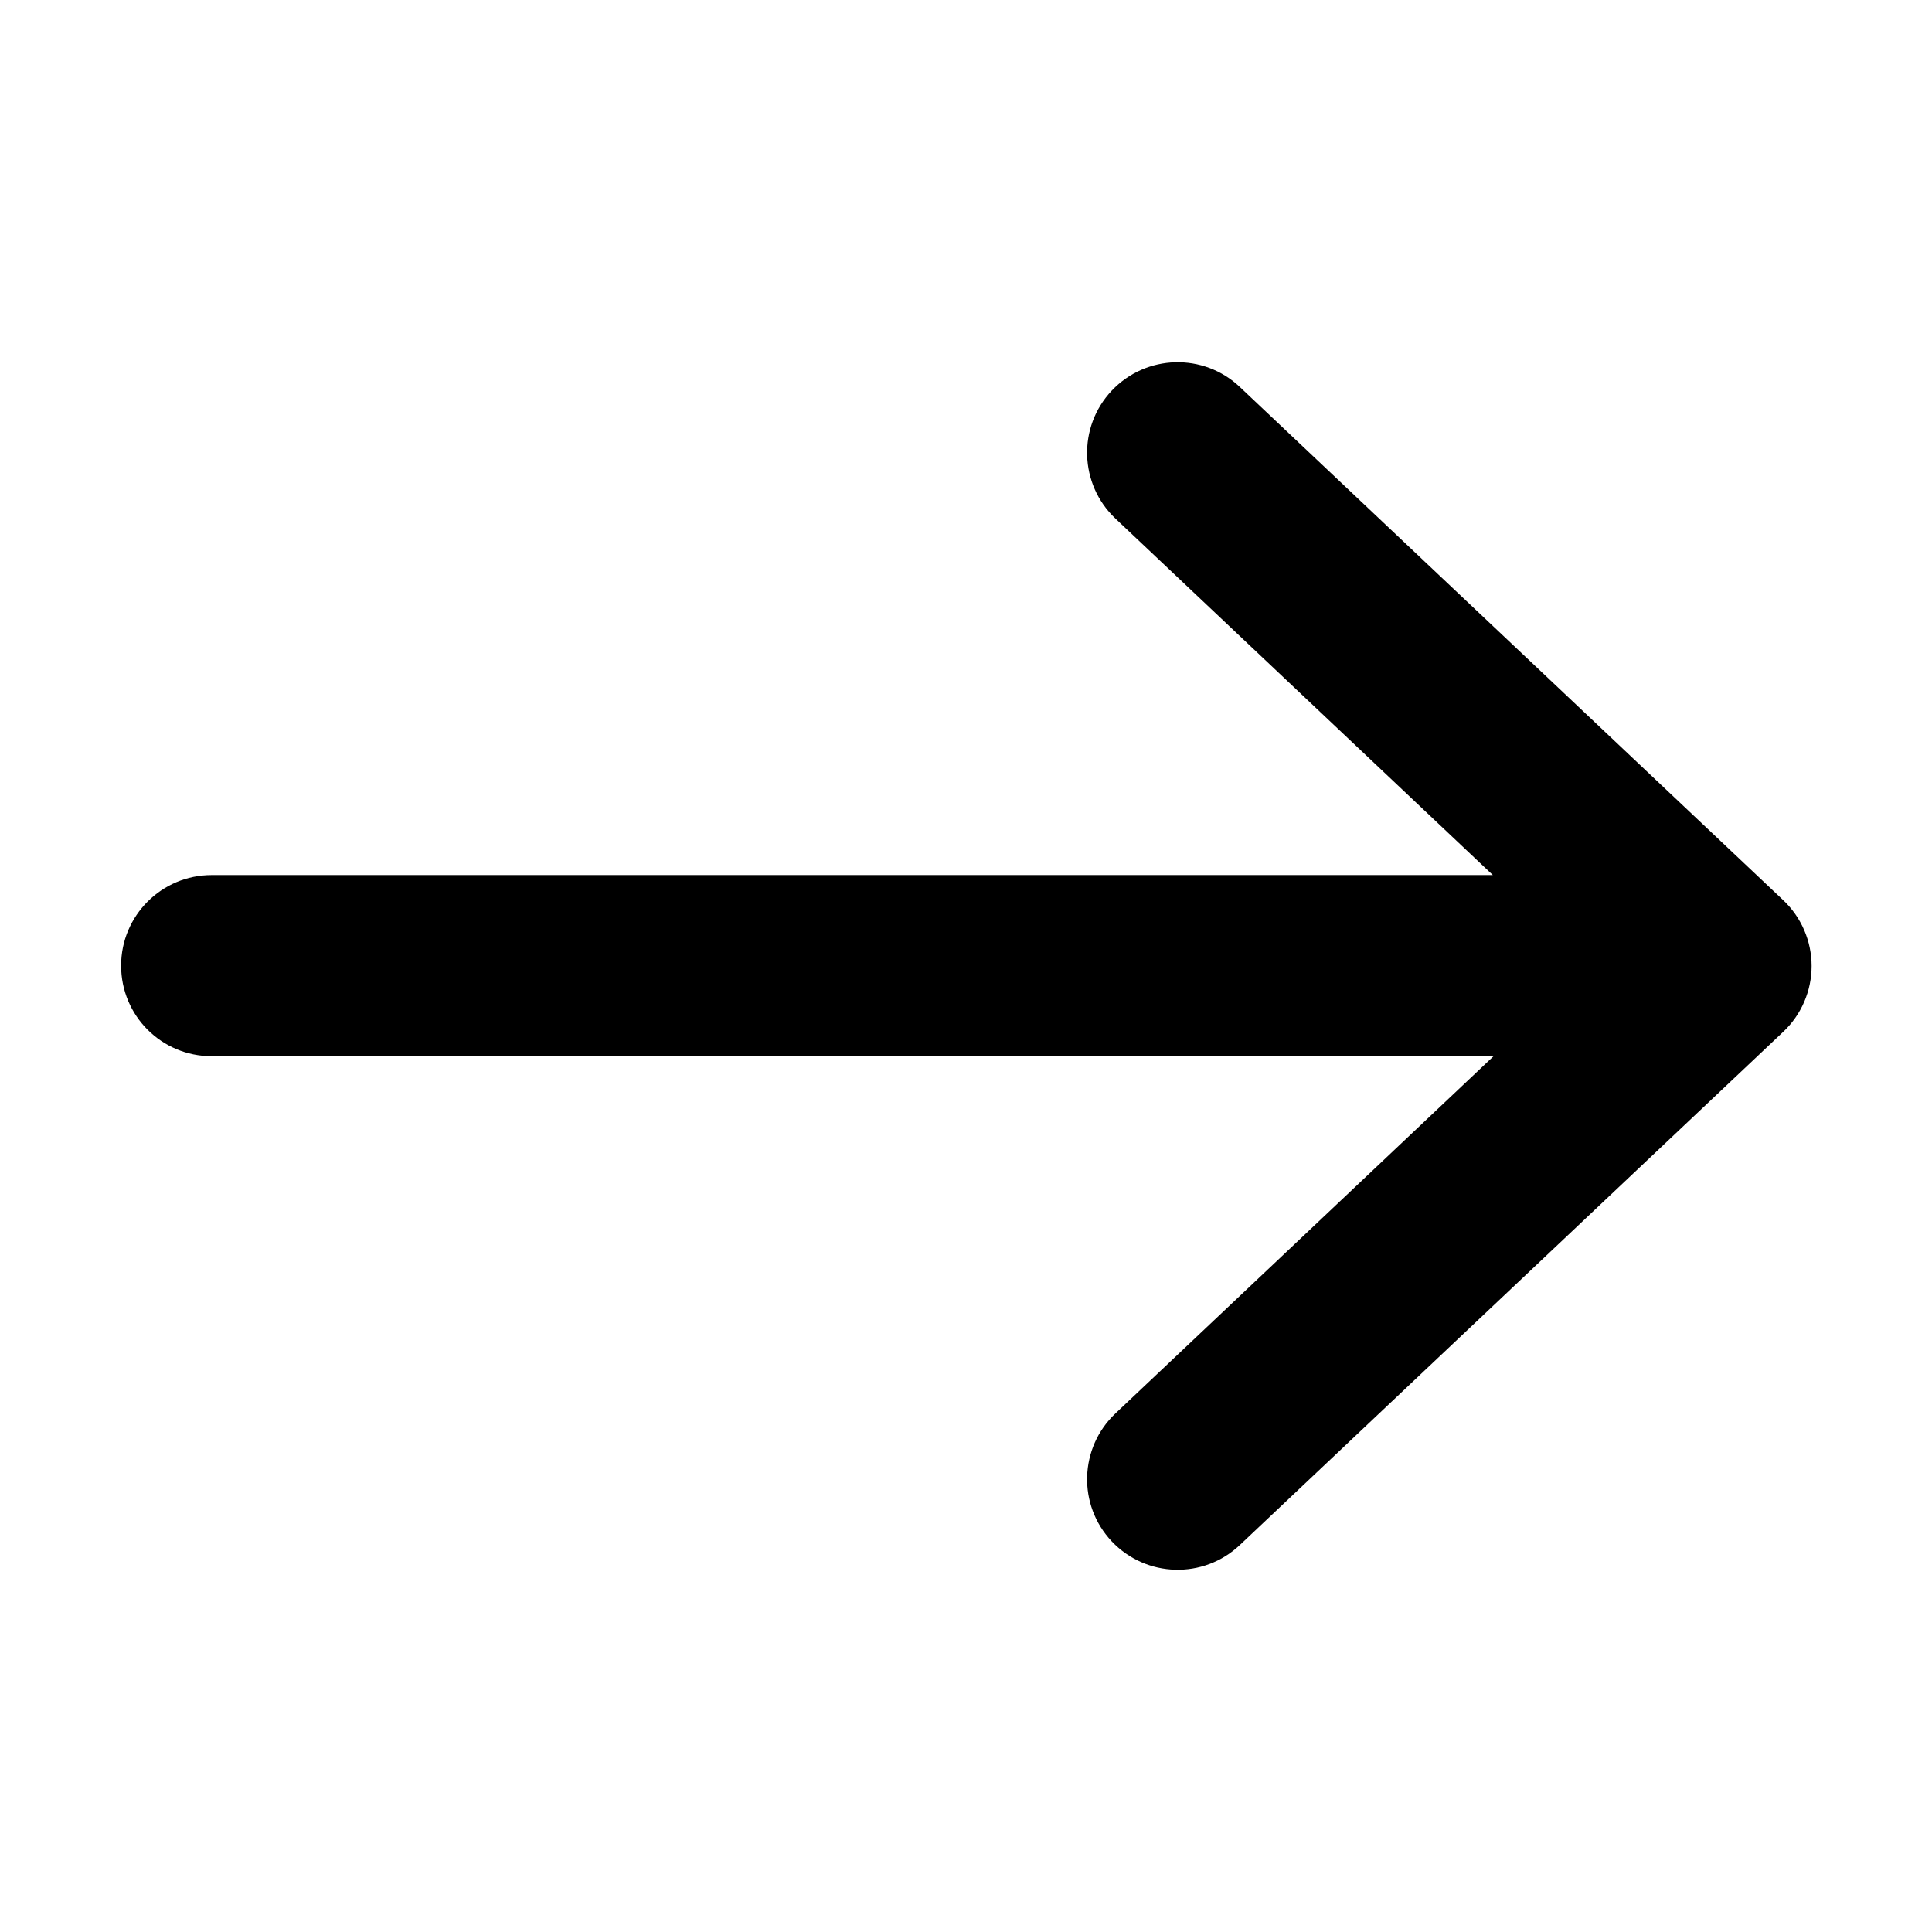 <svg width="16" height="16" viewBox="0 0 16 16" fill="none" xmlns="http://www.w3.org/2000/svg">
<path d="M14.768 8.545C14.918 8.404 15.003 8.206 15.003 8C15.003 7.794 14.918 7.596 14.768 7.455L10.268 3.205C9.967 2.92 9.492 2.934 9.207 3.235C8.923 3.536 8.937 4.011 9.238 4.295L12.363 7.247H1.753C1.338 7.247 1.003 7.583 1.003 7.997C1.003 8.412 1.338 8.747 1.753 8.747H12.369L9.238 11.705C8.937 11.989 8.923 12.464 9.207 12.765C9.492 13.066 9.967 13.08 10.268 12.795L14.768 8.545Z" fill="currentColor"/>
</svg>
